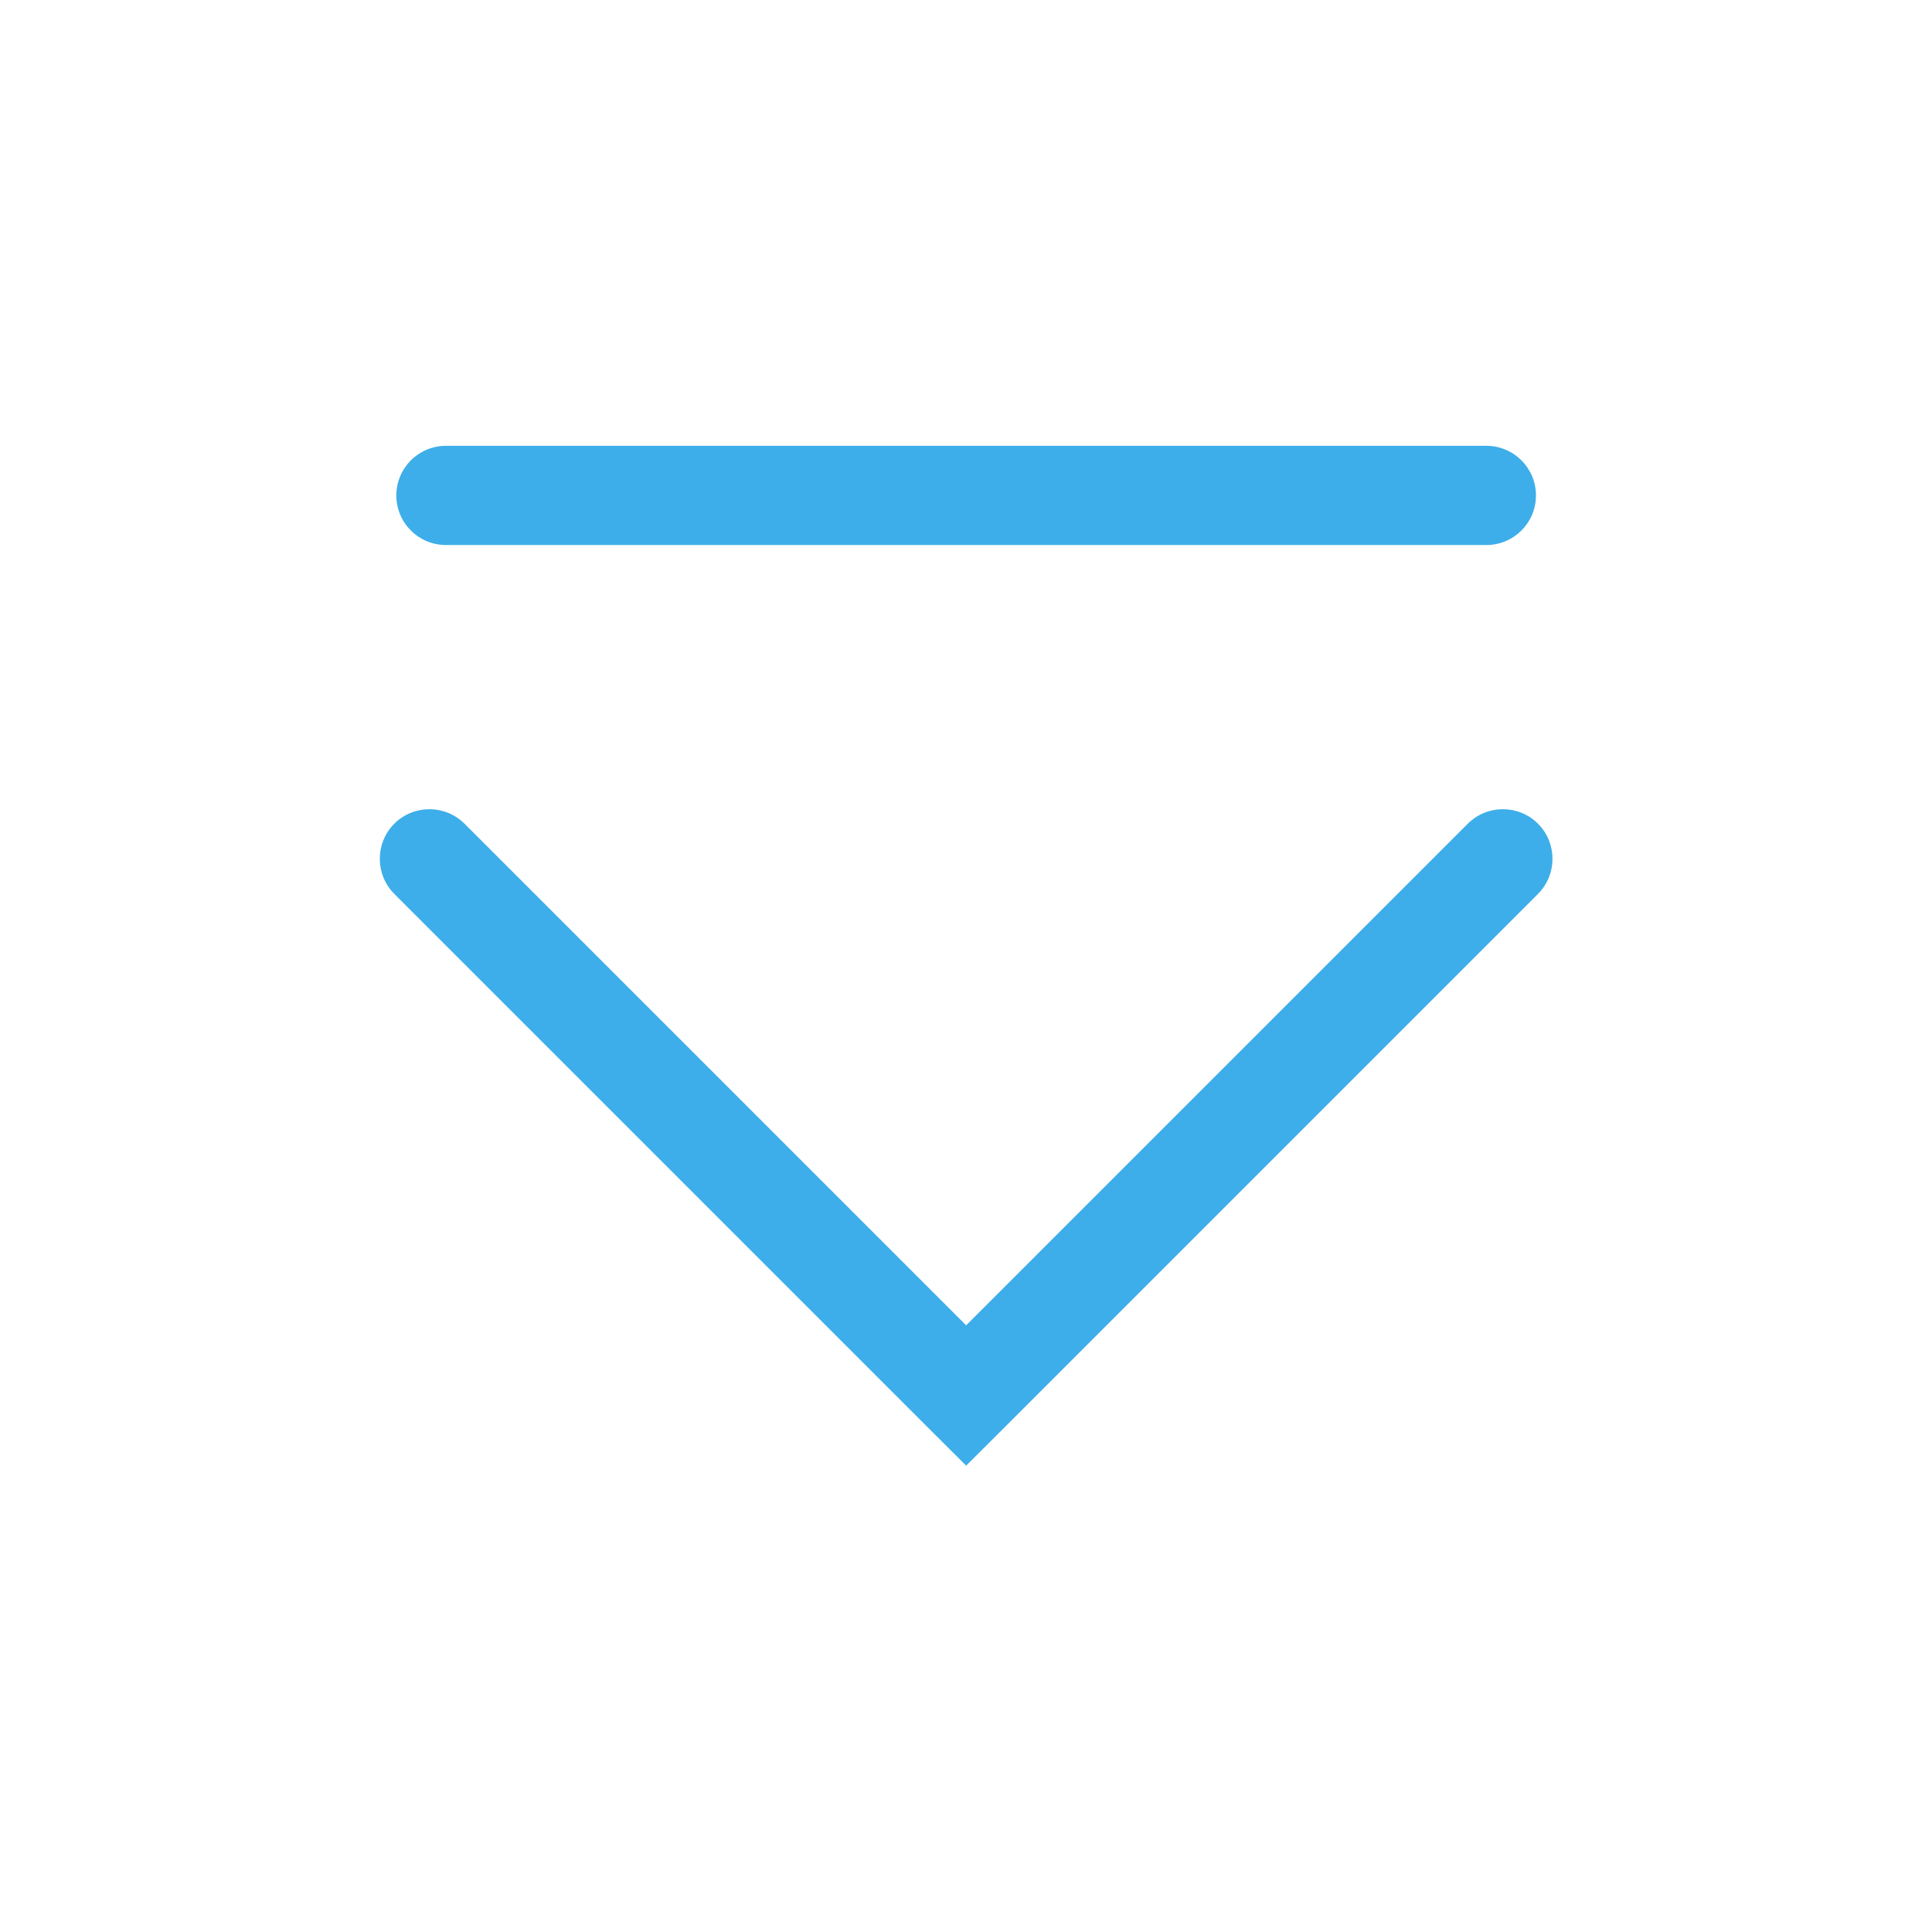 <?xml version='1.0' encoding='UTF-8' standalone='no'?>
<svg baseProfile="tiny" height="5.896mm" version="1.2" viewBox="0 0 39 39" width="5.896mm" xmlns="http://www.w3.org/2000/svg" xmlns:xlink="http://www.w3.org/1999/xlink">
    <style id="current-color-scheme" type="text/css">.ColorScheme-Text {color:#3daee9;}</style>
    <title>Qt SVG Document</title>
    <desc>Auto-generated by Klassy window decoration</desc>
    <defs/>
    <g fill="none" fill-rule="evenodd" stroke="black" stroke-linecap="square" stroke-linejoin="bevel" stroke-width="1">
        <g class="ColorScheme-Text" fill="currentColor" fill-opacity="1" font-family="Noto Sans" font-size="23.333" font-style="normal" font-weight="400" stroke="none" transform="matrix(2.167,0,0,2.167,0,0)">
            <path d="M4.154,4.153 L13.846,4.153 C14.101,4.153 14.308,4.36 14.308,4.615 C14.308,4.871 14.101,5.077 13.846,5.077 L4.154,5.077 C3.899,5.077 3.692,4.871 3.692,4.615 C3.692,4.36 3.899,4.153 4.154,4.153 " fill-rule="nonzero" vector-effect="none"/>
            <path d="M4.327,7.673 L9.327,12.673 L9,13 L8.673,12.673 L13.673,7.673 C13.854,7.493 14.146,7.493 14.327,7.673 C14.507,7.854 14.507,8.146 14.327,8.327 L9.327,13.327 L9,13.653 L8.673,13.327 L3.673,8.327 C3.493,8.146 3.493,7.854 3.673,7.673 C3.854,7.493 4.146,7.493 4.327,7.673 " fill-rule="nonzero" vector-effect="none"/>
        </g>
    </g>
</svg>
